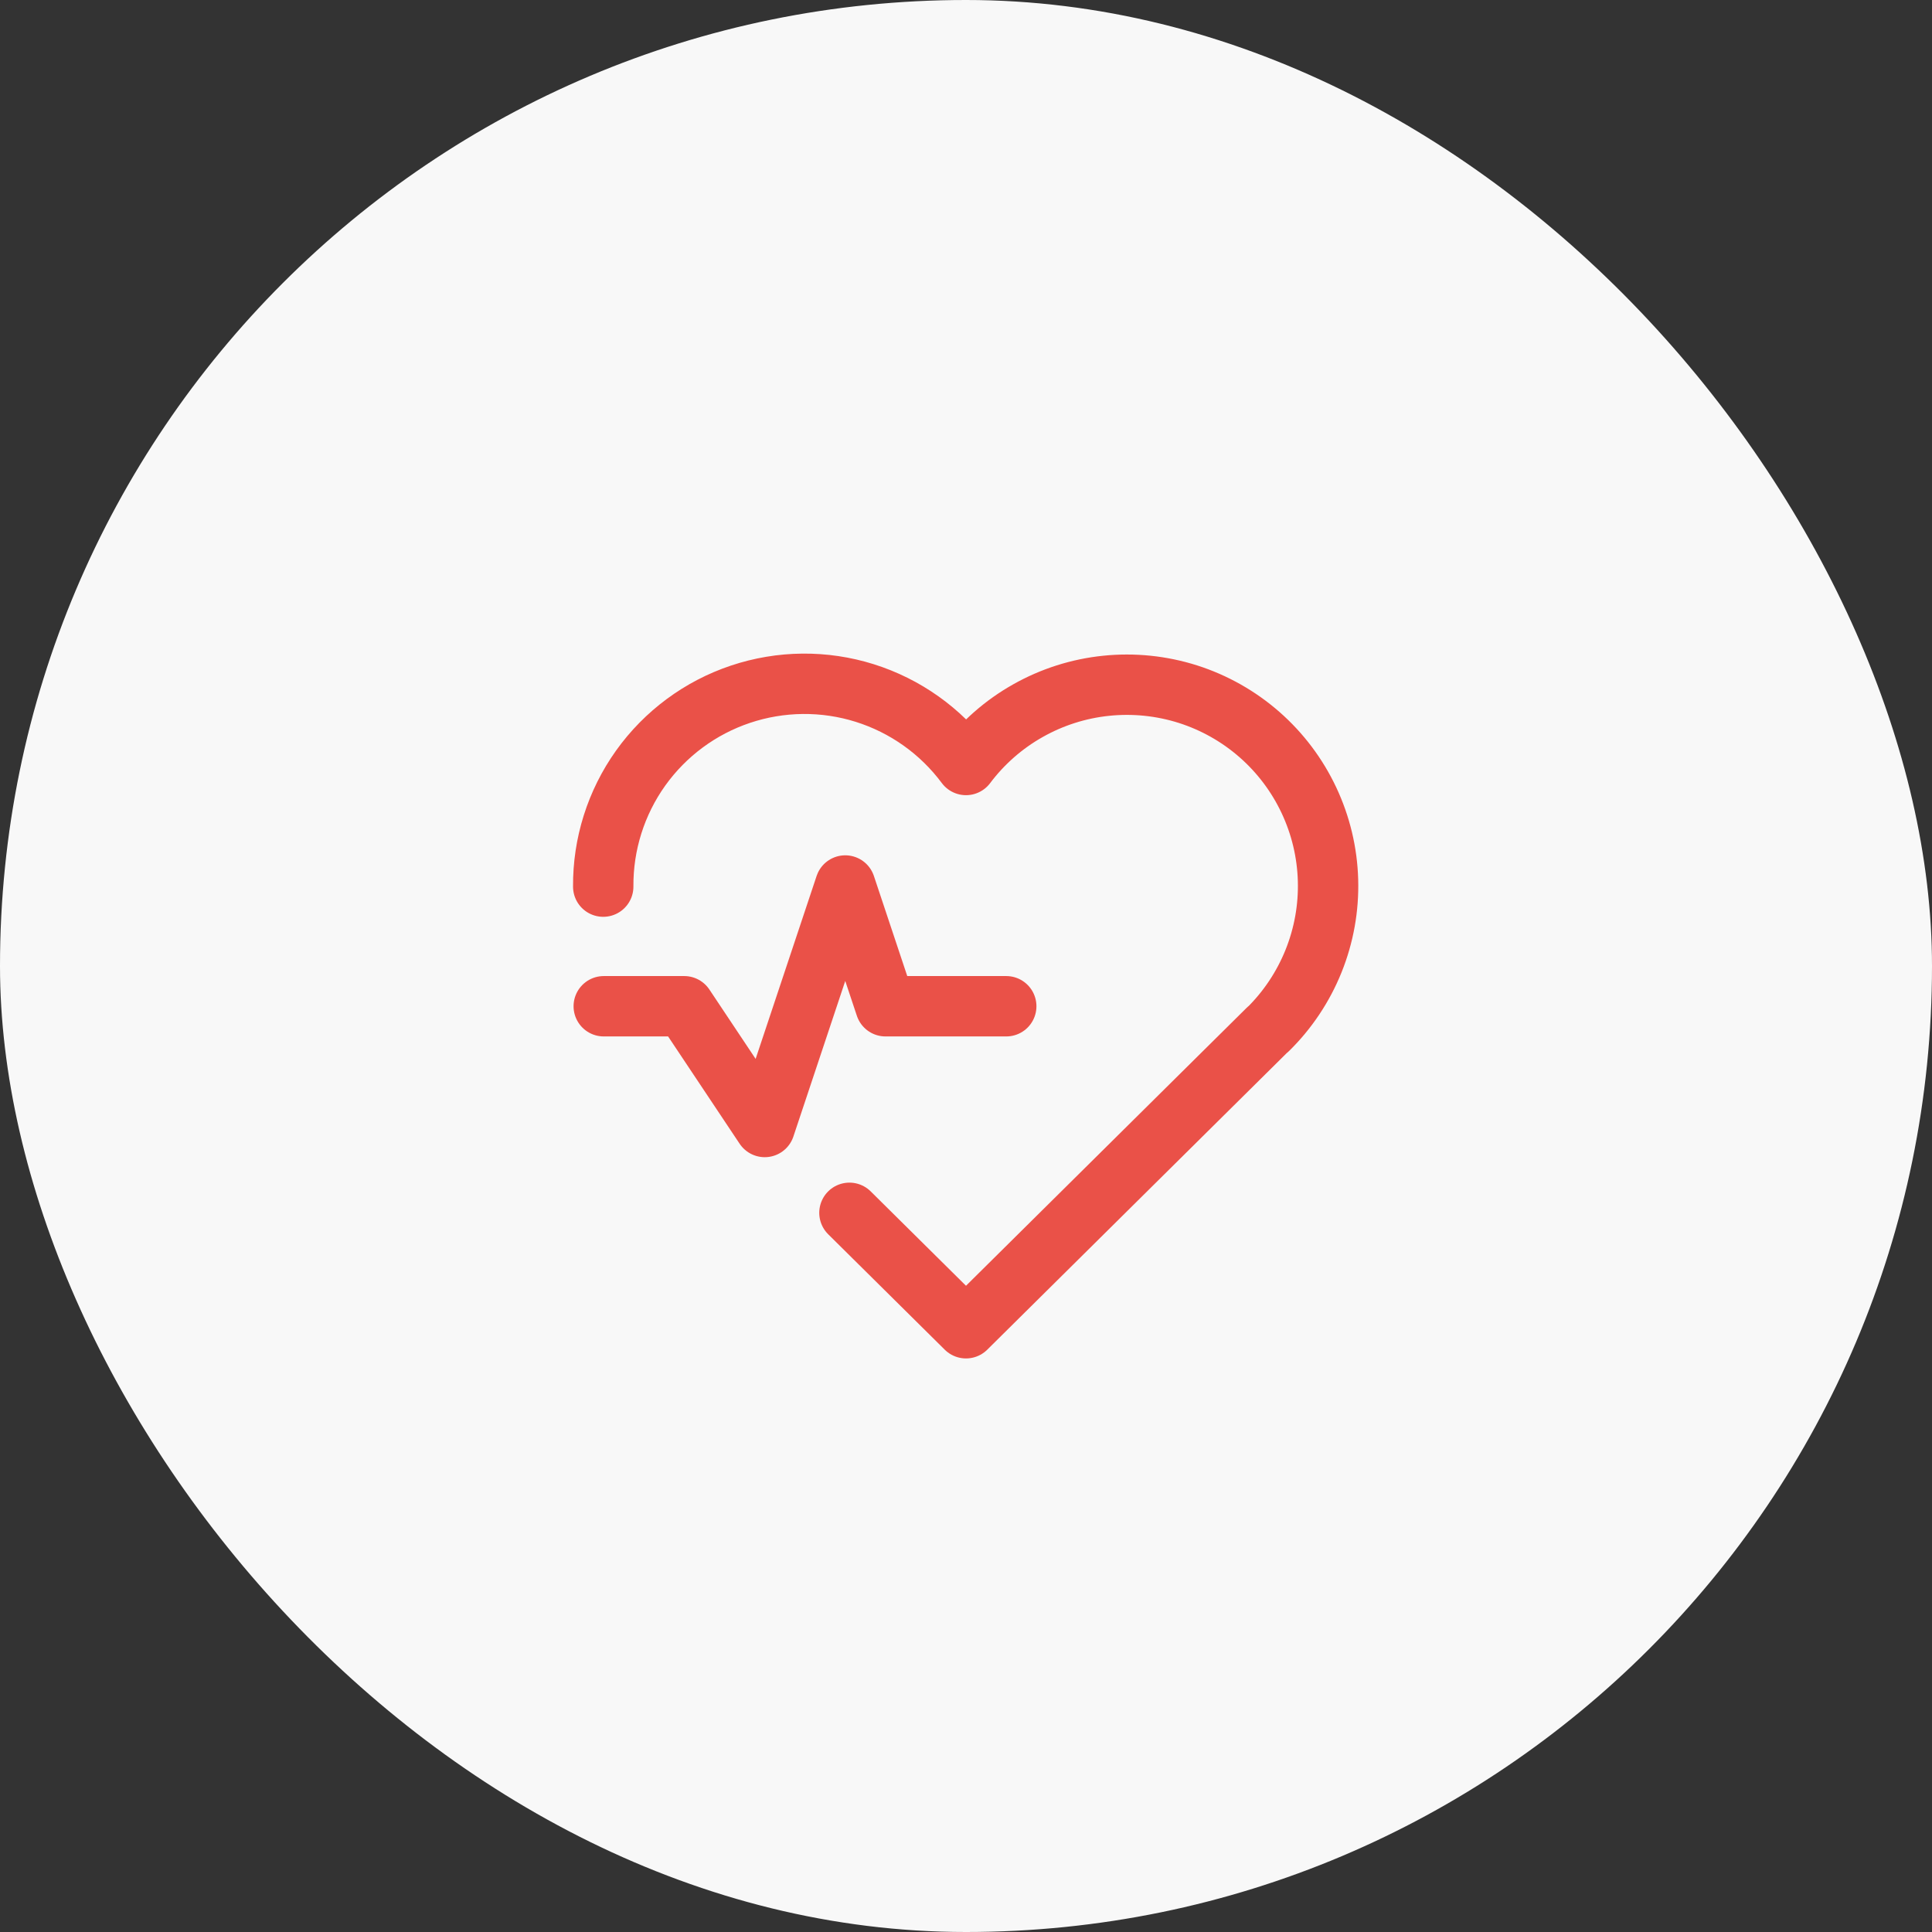 <svg width="48" height="48" viewBox="0 0 48 48" fill="none" xmlns="http://www.w3.org/2000/svg">
<rect x="0" y="0" width="48" height="48" fill="#333333" stroke="none"/>
<rect width="48" height="48" rx="24" fill="#F8F8F8"/>
<g clip-path="url(#clip0_10_3626)">
<path d="M31.5 25.572L24 33L21.104 30.132M14.987 22.028C14.979 20.973 15.304 19.943 15.916 19.084C16.529 18.226 17.397 17.583 18.397 17.248C19.397 16.913 20.478 16.902 21.484 17.218C22.49 17.534 23.371 18.16 24 19.006C24.413 18.456 24.936 17.997 25.535 17.659C26.134 17.32 26.797 17.108 27.481 17.038C28.165 16.967 28.857 17.038 29.513 17.246C30.168 17.455 30.774 17.797 31.291 18.25C31.809 18.704 32.227 19.259 32.52 19.882C32.813 20.505 32.975 21.181 32.994 21.869C33.014 22.556 32.891 23.241 32.634 23.879C32.377 24.517 31.991 25.096 31.5 25.578" stroke="#EA5148" stroke-width="1.5" stroke-linecap="round" stroke-linejoin="round"/>
<path d="M15 25H17L19 28L21 22L22 25H25" stroke="#EA5148" stroke-width="1.5" stroke-linecap="round" stroke-linejoin="round"/>
</g>
<defs>
<clipPath id="clip0_10_3626">
<rect width="24" height="24" fill="white" transform="translate(12 12)"/>
</clipPath>
</defs>
</svg>
